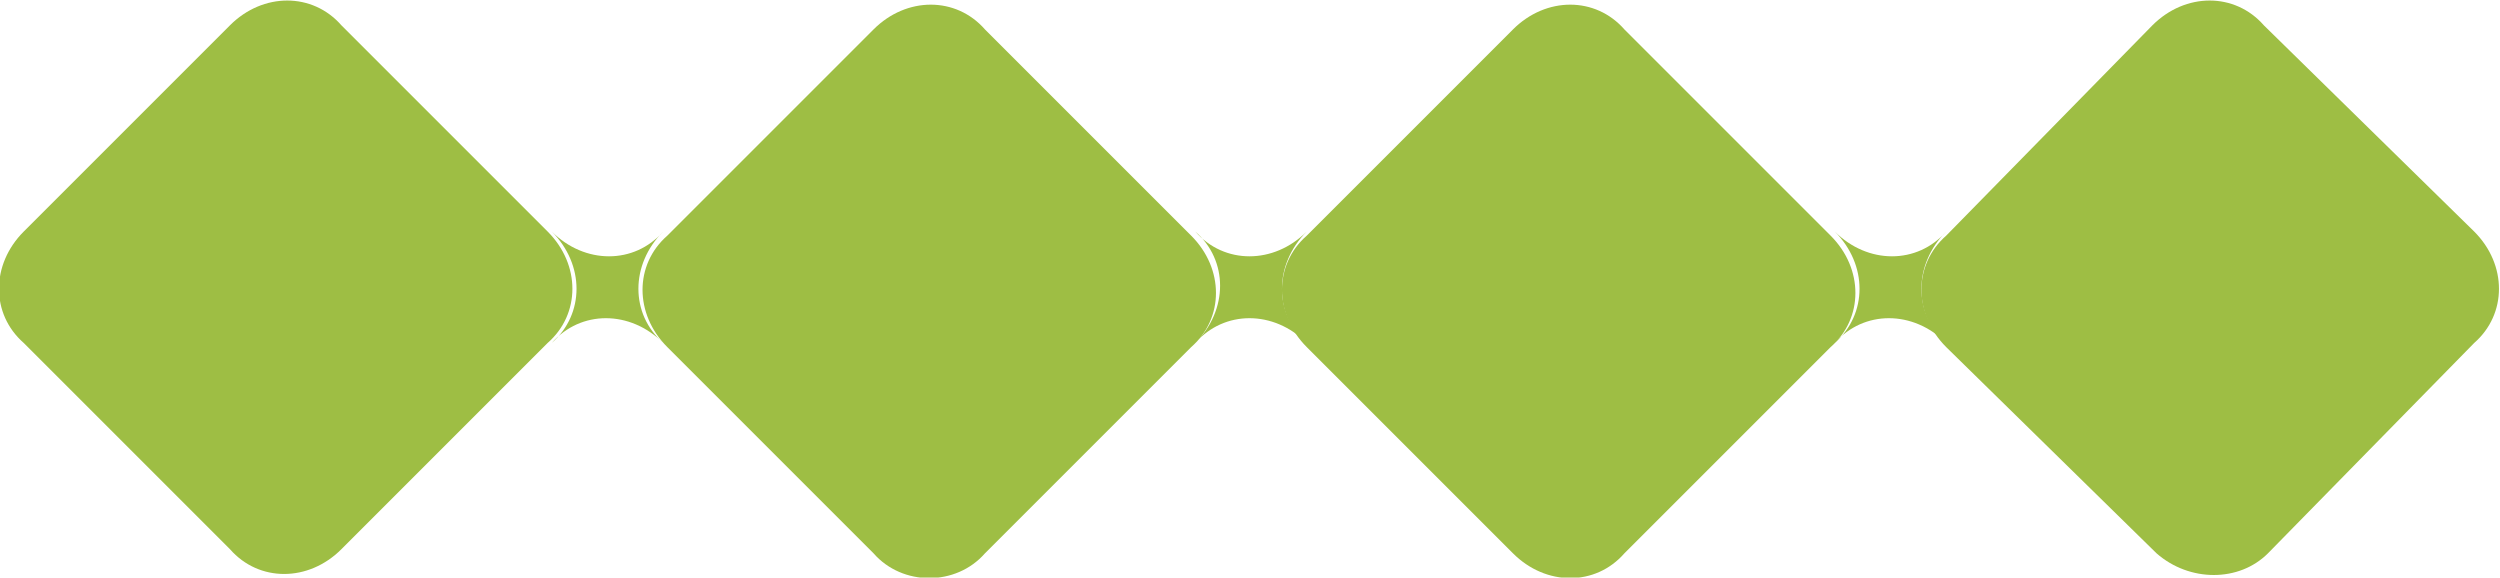 <?xml version="1.0" encoding="utf-8"?>
<!-- Generator: Adobe Illustrator 25.0.0, SVG Export Plug-In . SVG Version: 6.00 Build 0)  -->
<svg version="1.1" id="Calque_1" xmlns="http://www.w3.org/2000/svg" xmlns:xlink="http://www.w3.org/1999/xlink" x="0px" y="0px"
	 viewBox="0 0 60.6 14" style="enable-background:new 0 0 60.6 14;" xml:space="preserve">
<style type="text/css">
	.st0{fill:#9EBE44;}
</style>
<g id="_4sh_glyph_vertical" transform="translate(-17.125 -21.987)">
	<path id="Tracé_517" class="st0" d="M61.6,27.6c0.8,0.8,2,0.8,2.7,0c0,0,0,0,0,0c-0.8,0.8-0.8,2,0,2.7c0,0,0,0,0,0
		c-0.8-0.8-2-0.8-2.7,0c0,0,0,0,0,0C62.4,29.6,62.4,28.4,61.6,27.6C61.6,27.6,61.6,27.6,61.6,27.6z"/>
	<path id="Tracé_518" class="st0" d="M48.8,27.6c-0.8,0.8-0.8,2,0,2.7c0,0,0,0,0,0c-0.8-0.8-2-0.8-2.7,0c0,0,0,0,0,0
		c0.8-0.8,0.8-2,0-2.7c0,0,0,0,0,0C46.8,28.4,48,28.4,48.8,27.6C48.8,27.6,48.8,27.6,48.8,27.6z"/>
	<path id="Tracé_519" class="st0" d="M30.5,27.6c0.8,0.8,2,0.8,2.7,0c0,0,0,0,0,0c-0.8,0.8-0.8,2,0,2.7c0,0,0,0,0,0
		c-0.8-0.8-2-0.8-2.7,0c0,0,0,0,0,0C31.3,29.6,31.3,28.4,30.5,27.6C30.5,27.6,30.5,27.6,30.5,27.6z"/>
	<path id="Tracé_520" class="st0" d="M69.4,35.4l-5.1-5c-0.8-0.8-0.8-2,0-2.7l5-5.1c0.8-0.8,2-0.8,2.7,0l5.1,5c0.8,0.8,0.8,2,0,2.7
		l-5,5.1C71.4,36.1,70.2,36.1,69.4,35.4C69.4,35.4,69.4,35.4,69.4,35.4z"/>
	<path id="Tracé_521" class="st0" d="M53.8,35.4l-5-5c-0.8-0.8-0.8-2,0-2.7c0,0,0,0,0,0l5-5c0.8-0.8,2-0.8,2.7,0c0,0,0,0,0,0l5,5
		c0.8,0.8,0.8,2,0,2.7c0,0,0,0,0,0l-5,5C55.8,36.2,54.6,36.2,53.8,35.4C53.8,35.4,53.8,35.4,53.8,35.4z"/>
	<path id="Tracé_522" class="st0" d="M17.7,27.6l5-5c0.8-0.8,2-0.8,2.7,0c0,0,0,0,0,0l5,5c0.8,0.8,0.8,2,0,2.7c0,0,0,0,0,0l-5,5
		c-0.8,0.8-2,0.8-2.7,0c0,0,0,0,0,0l-5-5C16.9,29.6,16.9,28.4,17.7,27.6z"/>
	<path id="Tracé_523" class="st0" d="M38.3,35.4l-5-5c-0.8-0.8-0.8-2,0-2.7c0,0,0,0,0,0l5-5c0.8-0.8,2-0.8,2.7,0c0,0,0,0,0,0l5,5
		c0.8,0.8,0.8,2,0,2.7c0,0,0,0,0,0l-5,5C40.3,36.2,39,36.2,38.3,35.4C38.3,35.4,38.3,35.4,38.3,35.4z"/>
</g>
</svg>
